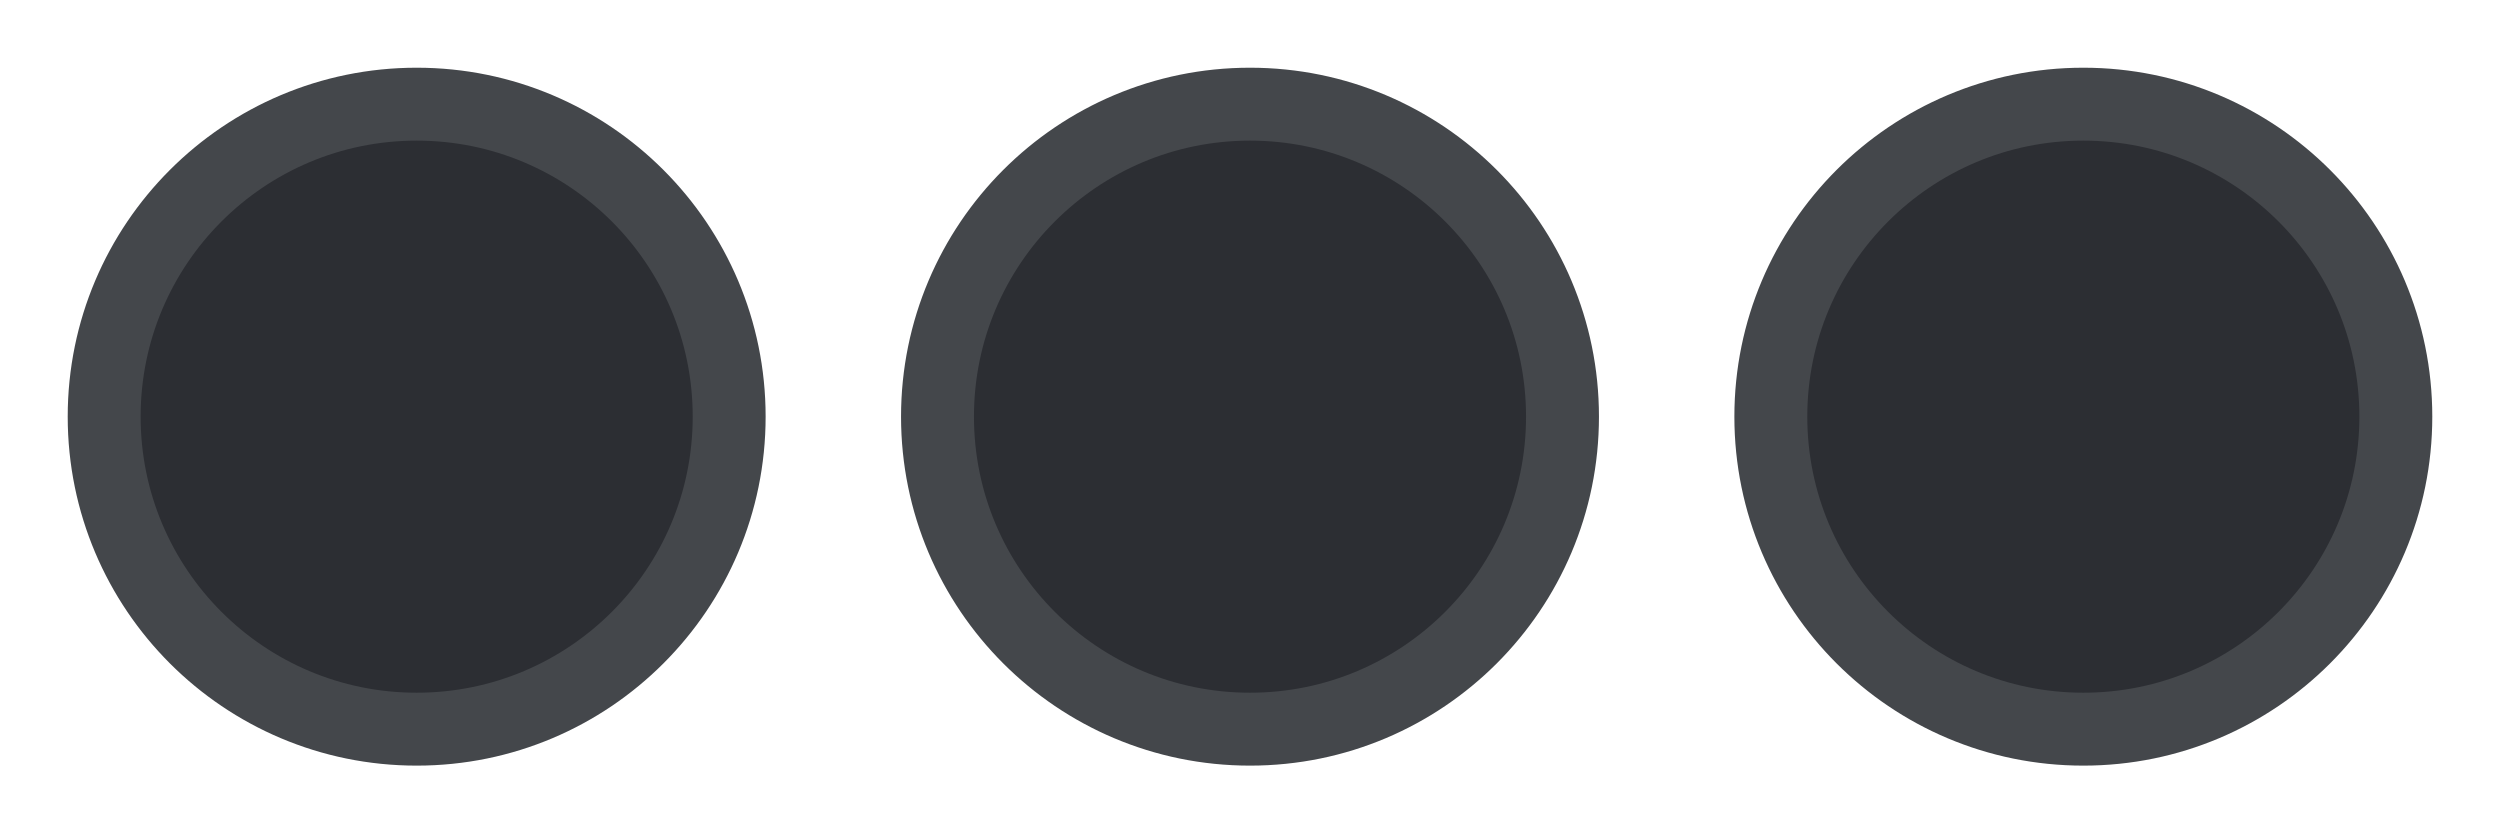 <?xml version="1.0"?>
<svg width="240" height="80" xmlns="http://www.w3.org/2000/svg" xmlns:svg="http://www.w3.org/2000/svg">
 <g class="layer">
  <ellipse cx="40" cy="40" fill="#2c2e3300" id="svg_1" rx="30" ry="30" stroke="#44474b" stroke-width="7">
    <animate dur="2.5s" values="#2c2e3300; #2c2e3300; #33363cFF; #33363cFF; #2c2e3300; #2c2e3300" keyTimes="0; 0.1; 0.13; 0.37; 0.4; 1" attributeName="fill" repeatCount="indefinite"/>
  </ellipse>
  <ellipse cx="120" cy="40" fill="#2c2e3300" id="svg_2" rx="30" ry="30" stroke="#44474b" stroke-width="7">
    <animate begin="700ms" dur="2.5s" values="#2c2e3300; #2c2e3300; #33363cFF; #33363cFF; #2c2e3300; #2c2e3300" keyTimes="0; 0.1; 0.13; 0.37; 0.4; 1" attributeName="fill" repeatCount="indefinite"/>
  </ellipse>
  <ellipse cx="200" cy="40" fill="#2c2e3300" id="svg_3" rx="30" ry="30" stroke="#44474b" stroke-width="7">
    <animate begin="1400ms" dur="2.5s" values="#2c2e3300; #2c2e3300; #33363cFF; #33363cFF; #2c2e3300; #2c2e3300" keyTimes="0; 0.1; 0.13; 0.37; 0.4; 1" attributeName="fill" repeatCount="indefinite"/>
  </ellipse>
 </g>
</svg>